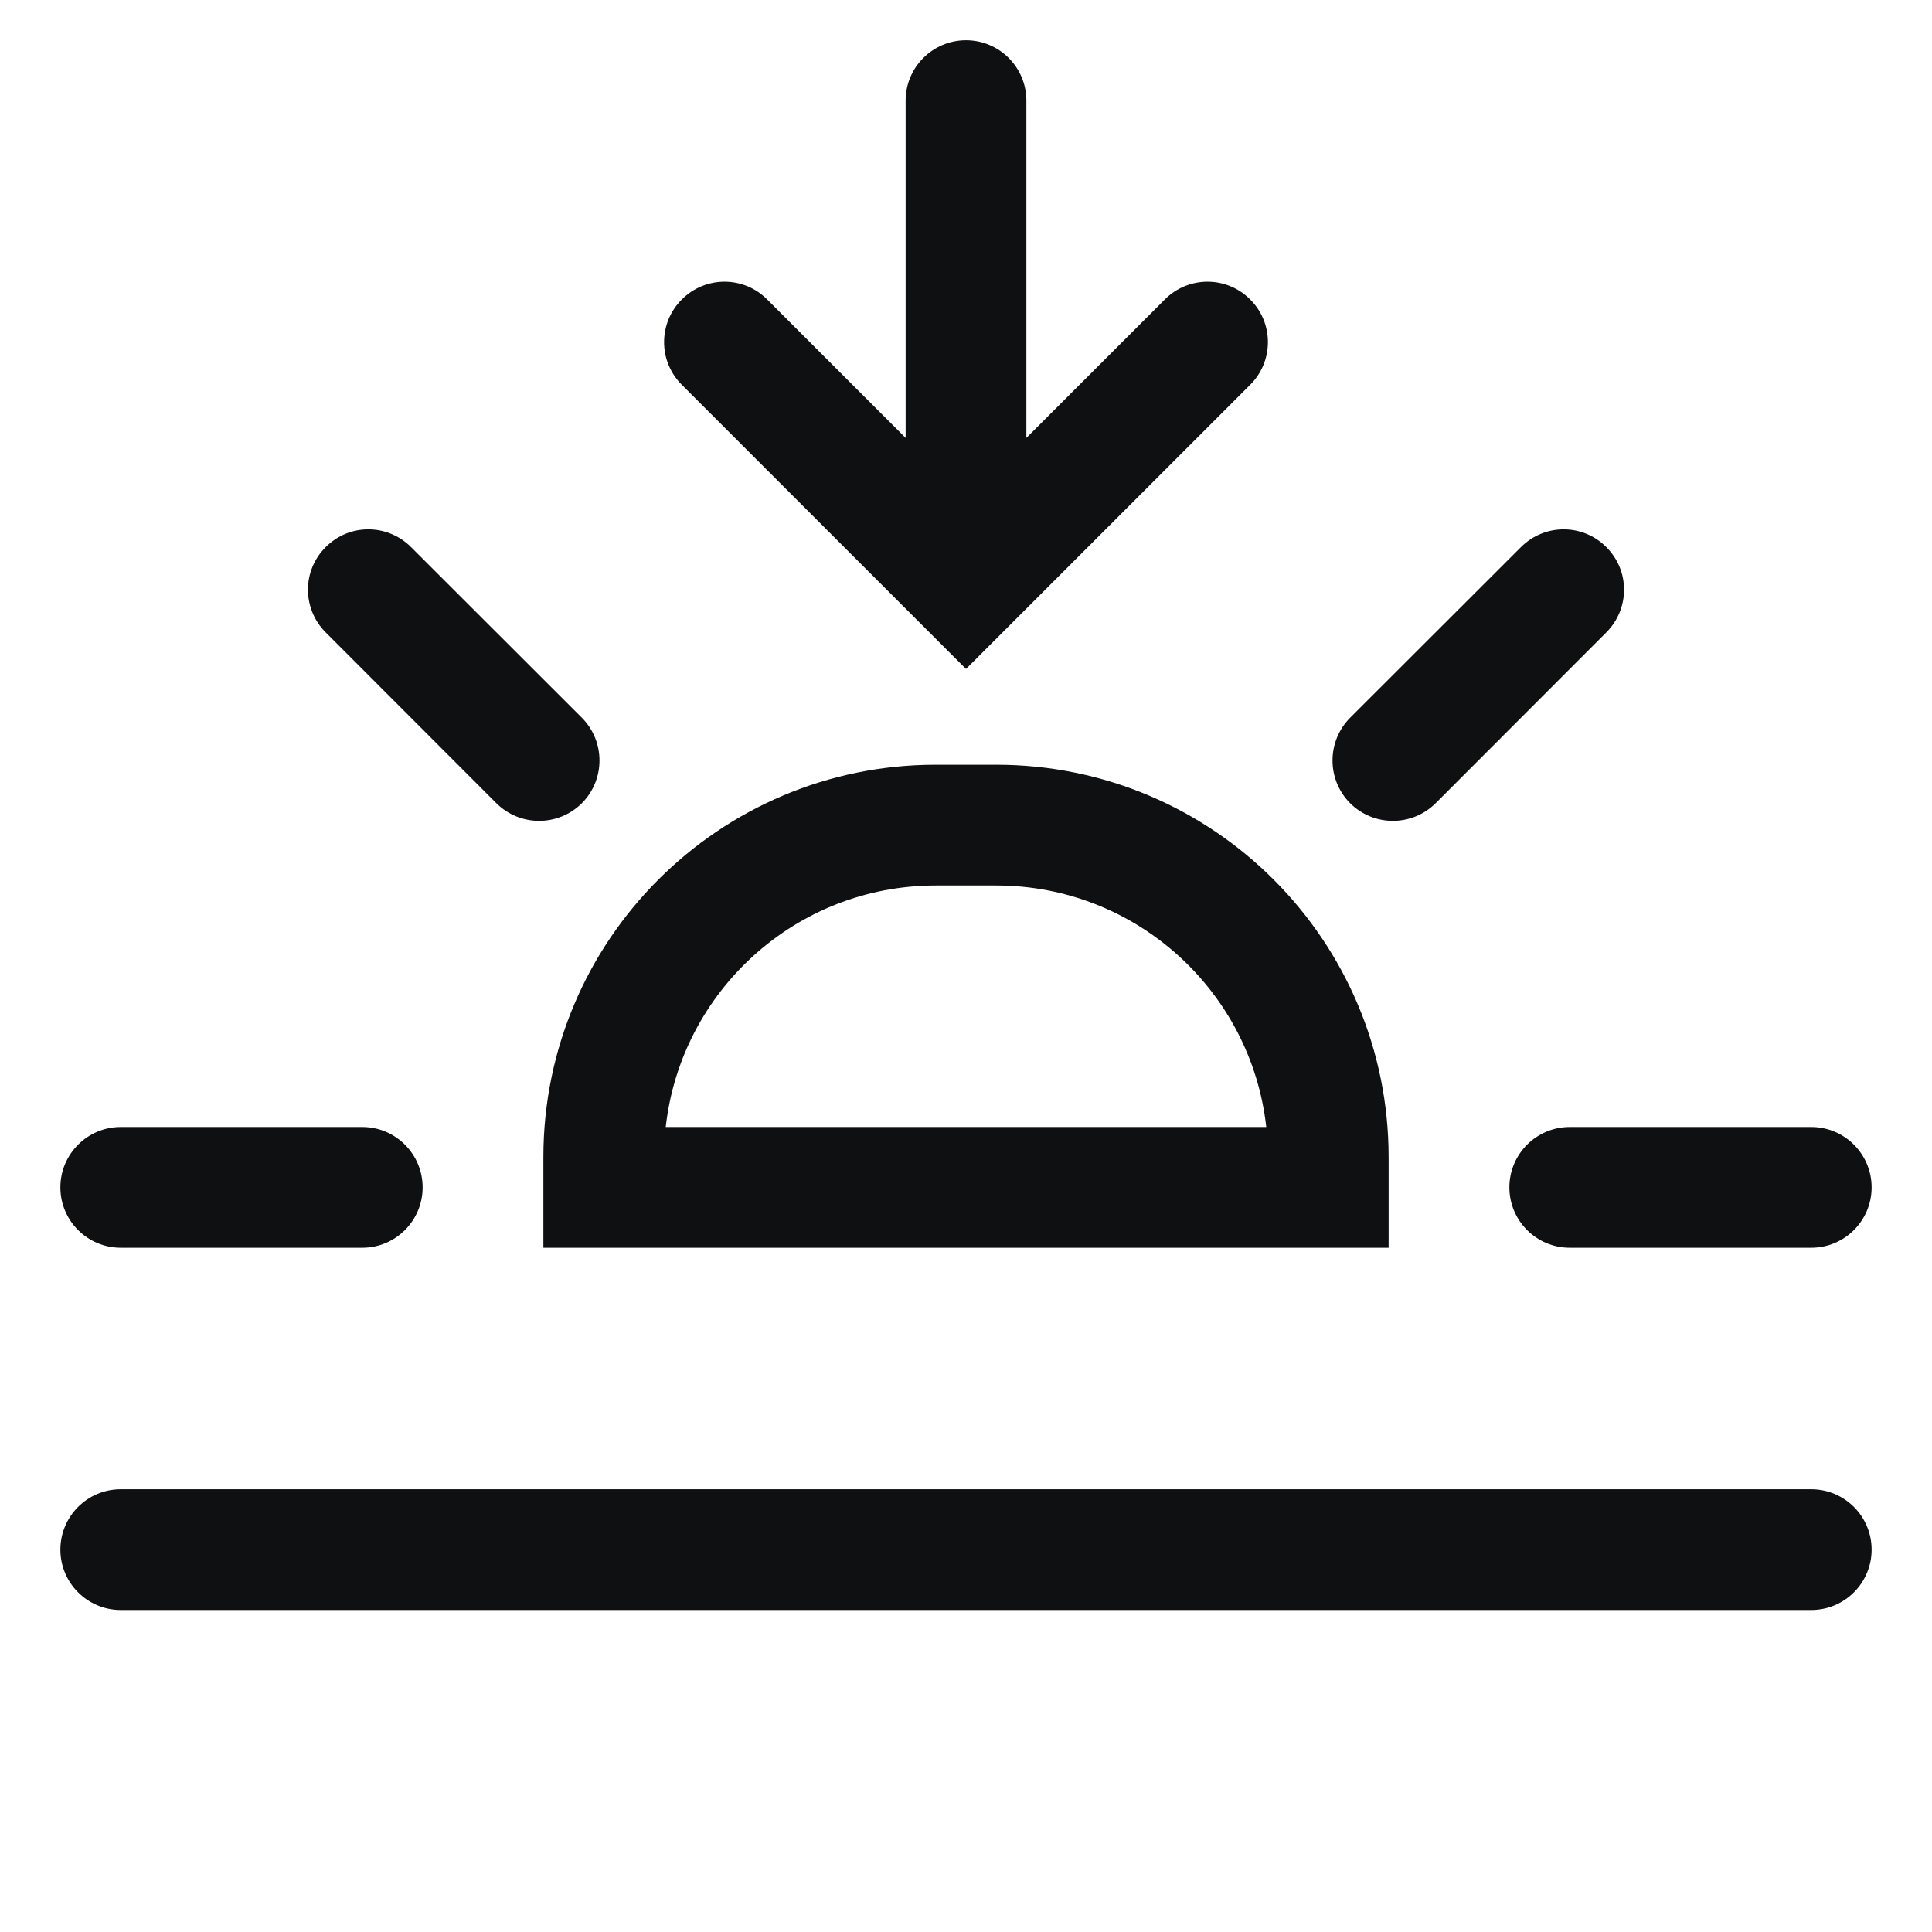 <svg viewBox="0 0 12 12" fill="none" xmlns="http://www.w3.org/2000/svg">
<path d="M6 0.25C6.207 0.25 6.375 0.418 6.375 0.625V2.72L7.235 1.86C7.381 1.713 7.619 1.713 7.765 1.86C7.912 2.006 7.912 2.244 7.765 2.39L6 4.155L4.235 2.39C4.088 2.244 4.088 2.006 4.235 1.86C4.381 1.713 4.619 1.713 4.765 1.86L5.625 2.72V0.625C5.625 0.418 5.793 0.25 6 0.25Z" fill="#0E1011"/>
<path d="M2.023 3.398C2.169 3.251 2.406 3.251 2.553 3.398L3.614 4.458C3.76 4.605 3.76 4.842 3.614 4.989C3.467 5.135 3.23 5.135 3.083 4.989L2.023 3.928C1.876 3.781 1.876 3.544 2.023 3.398Z" fill="#0E1011"/>
<path d="M9.977 3.398C10.124 3.544 10.124 3.781 9.977 3.928L8.917 4.989C8.77 5.135 8.533 5.135 8.386 4.989C8.24 4.842 8.24 4.605 8.386 4.458L9.447 3.398C9.594 3.251 9.831 3.251 9.977 3.398Z" fill="#0E1011"/>
<path d="M0.375 7.375C0.375 7.168 0.543 7 0.75 7H2.25C2.457 7 2.625 7.168 2.625 7.375C2.625 7.582 2.457 7.75 2.25 7.75H0.75C0.543 7.75 0.375 7.582 0.375 7.375Z" fill="#0E1011"/>
<path d="M9.375 7.375C9.375 7.168 9.543 7 9.75 7H11.25C11.457 7 11.625 7.168 11.625 7.375C11.625 7.582 11.457 7.75 11.25 7.75H9.75C9.543 7.75 9.375 7.582 9.375 7.375Z" fill="#0E1011"/>
<path fill-rule="evenodd" clip-rule="evenodd" d="M3.375 7.188C3.375 5.841 4.466 4.75 5.812 4.75H6.188C7.534 4.75 8.625 5.841 8.625 7.188V7.75H3.375V7.188ZM4.135 7H7.865C7.771 6.156 7.056 5.5 6.188 5.5H5.812C4.944 5.5 4.229 6.156 4.135 7Z" fill="#0E1011"/>
<path d="M0.75 9.25C0.543 9.25 0.375 9.418 0.375 9.625C0.375 9.832 0.543 10 0.75 10H11.25C11.457 10 11.625 9.832 11.625 9.625C11.625 9.418 11.457 9.25 11.25 9.25H0.75Z" fill="#0E1011"/>
</svg>
